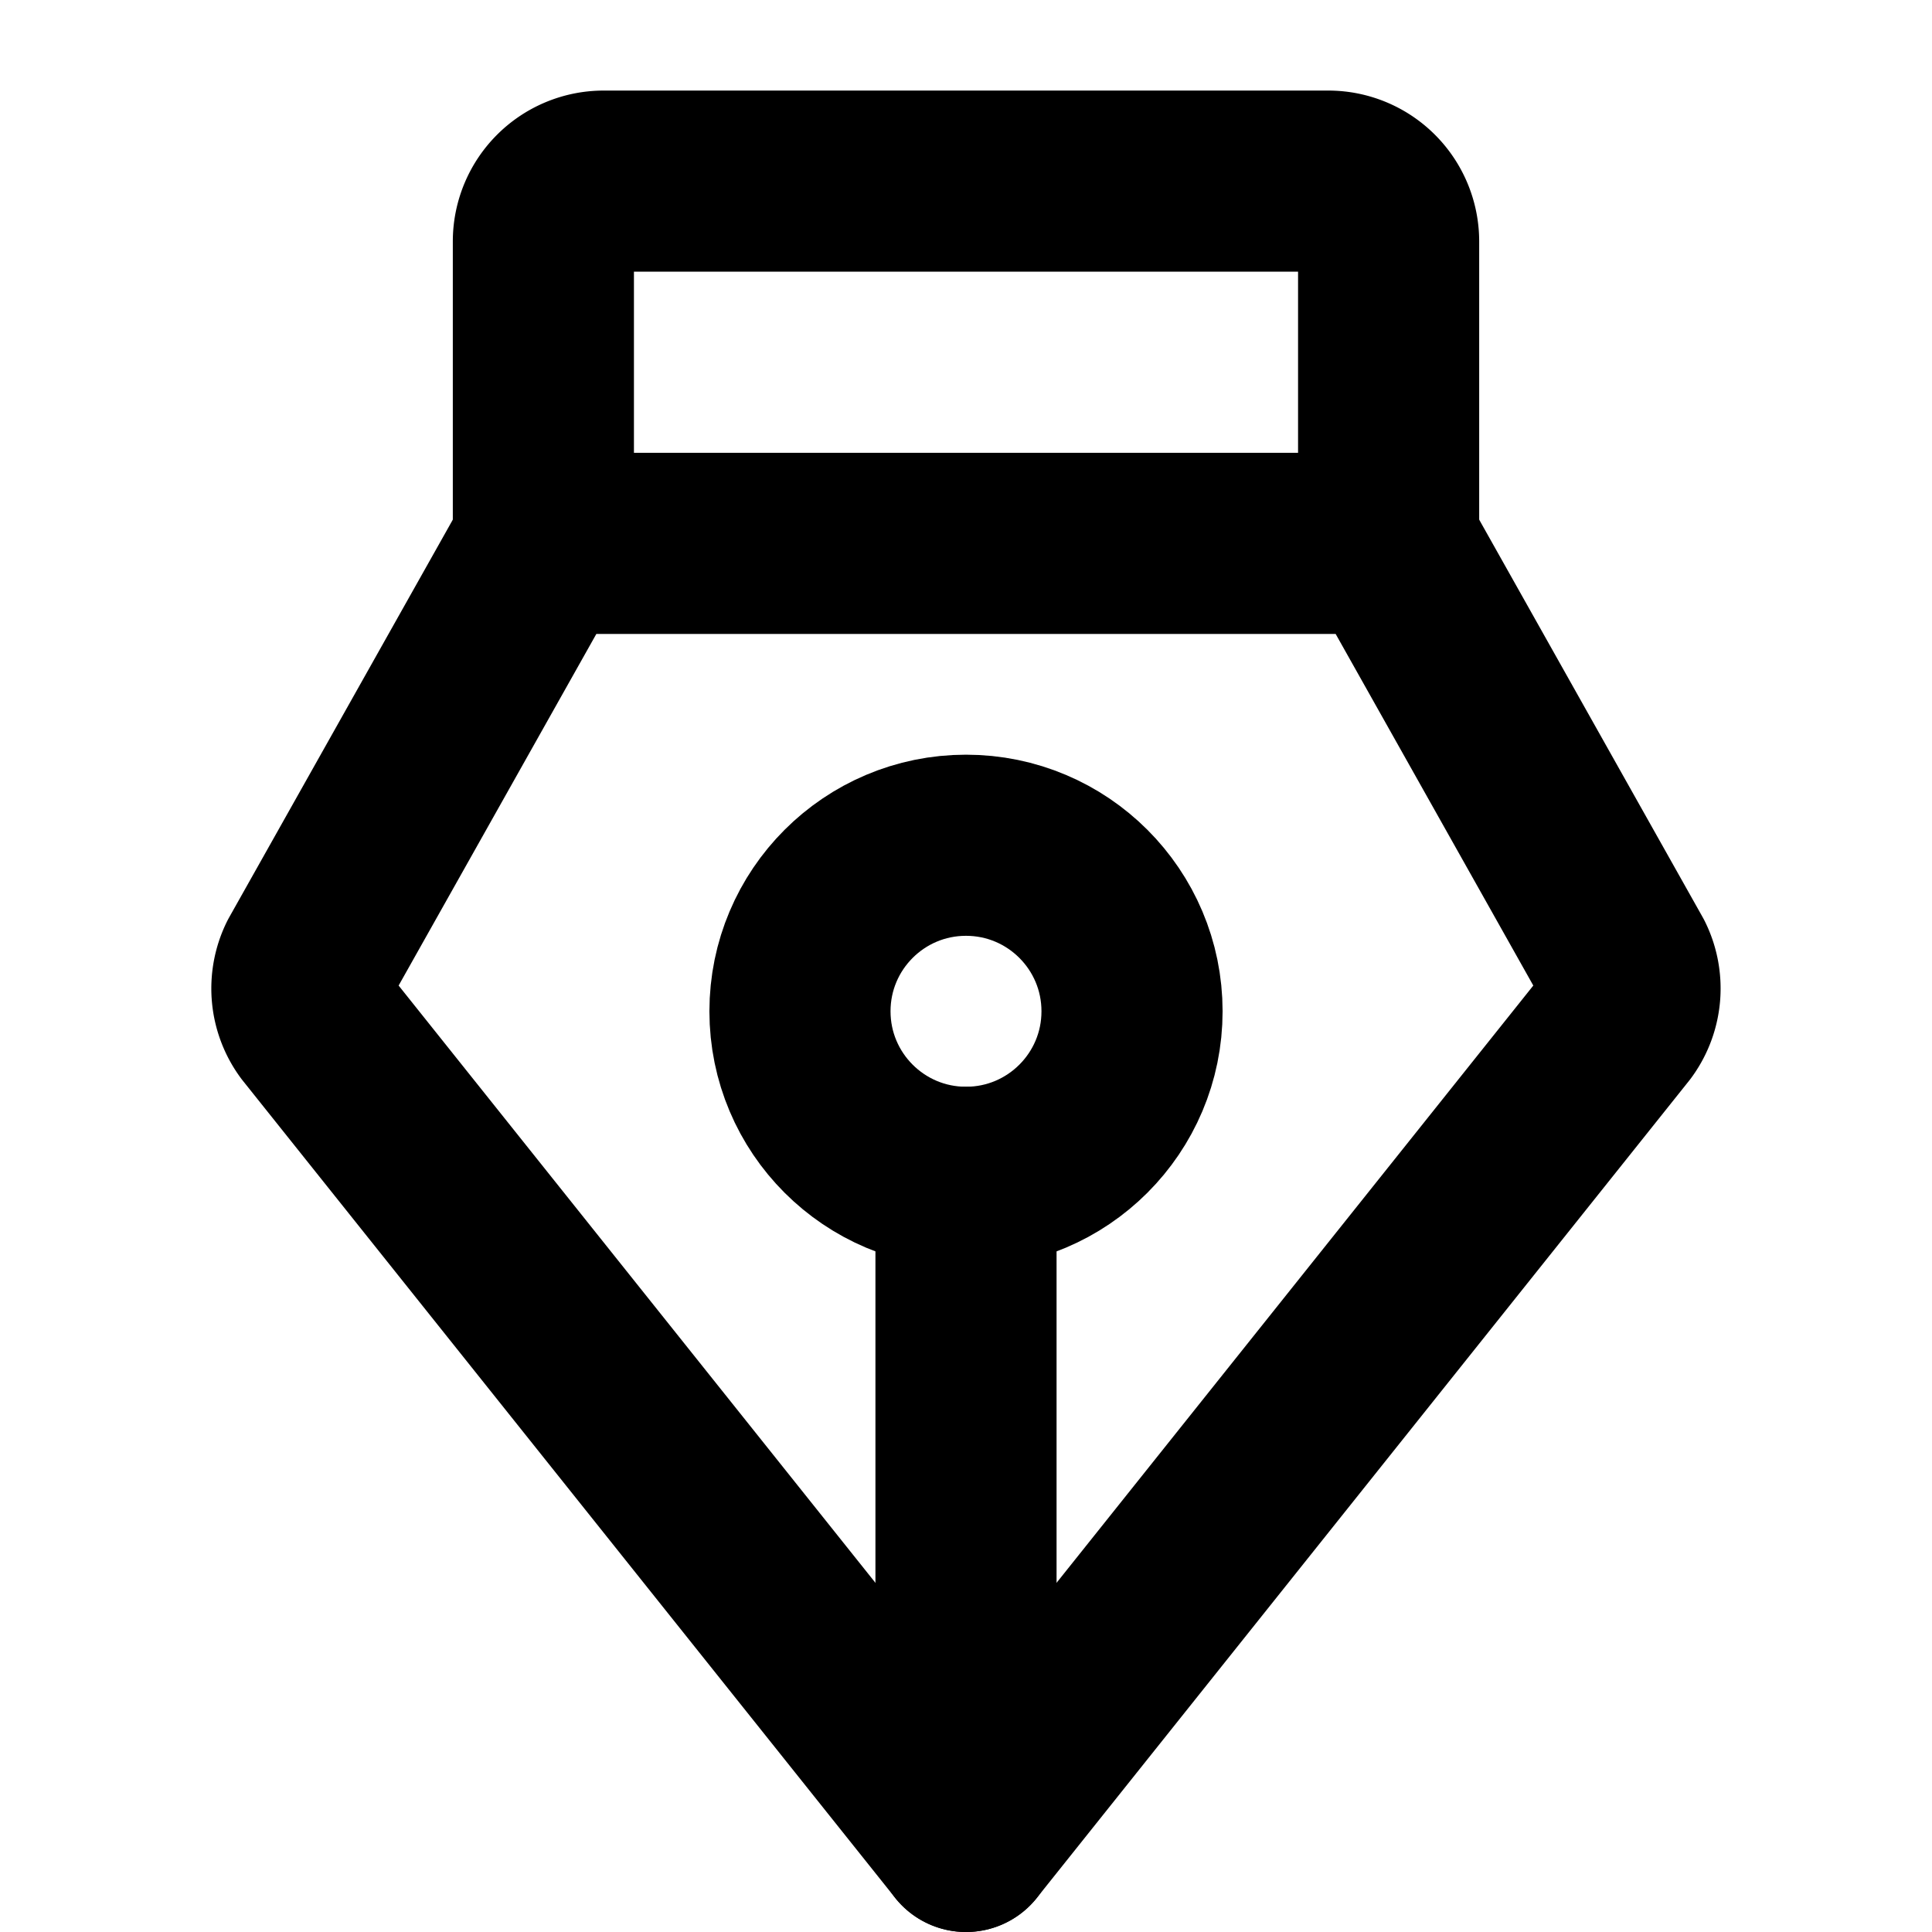 <svg xmlns="http://www.w3.org/2000/svg" viewBox="0 0 256 256" width="256" height="256"><rect width="256" height="256" fill="none"/><circle cx="128" cy="134" r="22" fill="none" stroke="currentColor" stroke-linecap="round" stroke-linejoin="round" stroke-width="24"/><line x1="128" y1="156" x2="128" y2="244" fill="none" stroke="currentColor" stroke-linecap="round" stroke-linejoin="round" stroke-width="24"/><path d="M72,72,40.83,127.43a8,8,0,0,0,.73,8.29L128,244l86.43-108.28a8,8,0,0,0,.73-8.29L184,72Z" fill="none" stroke="currentColor" stroke-linecap="round" stroke-linejoin="round" stroke-width="24"/><path d="M184,72V32a8,8,0,0,0-8-8H80a8,8,0,0,0-8,8V72" fill="none" stroke="currentColor" stroke-linecap="round" stroke-linejoin="round" stroke-width="24"/></svg>